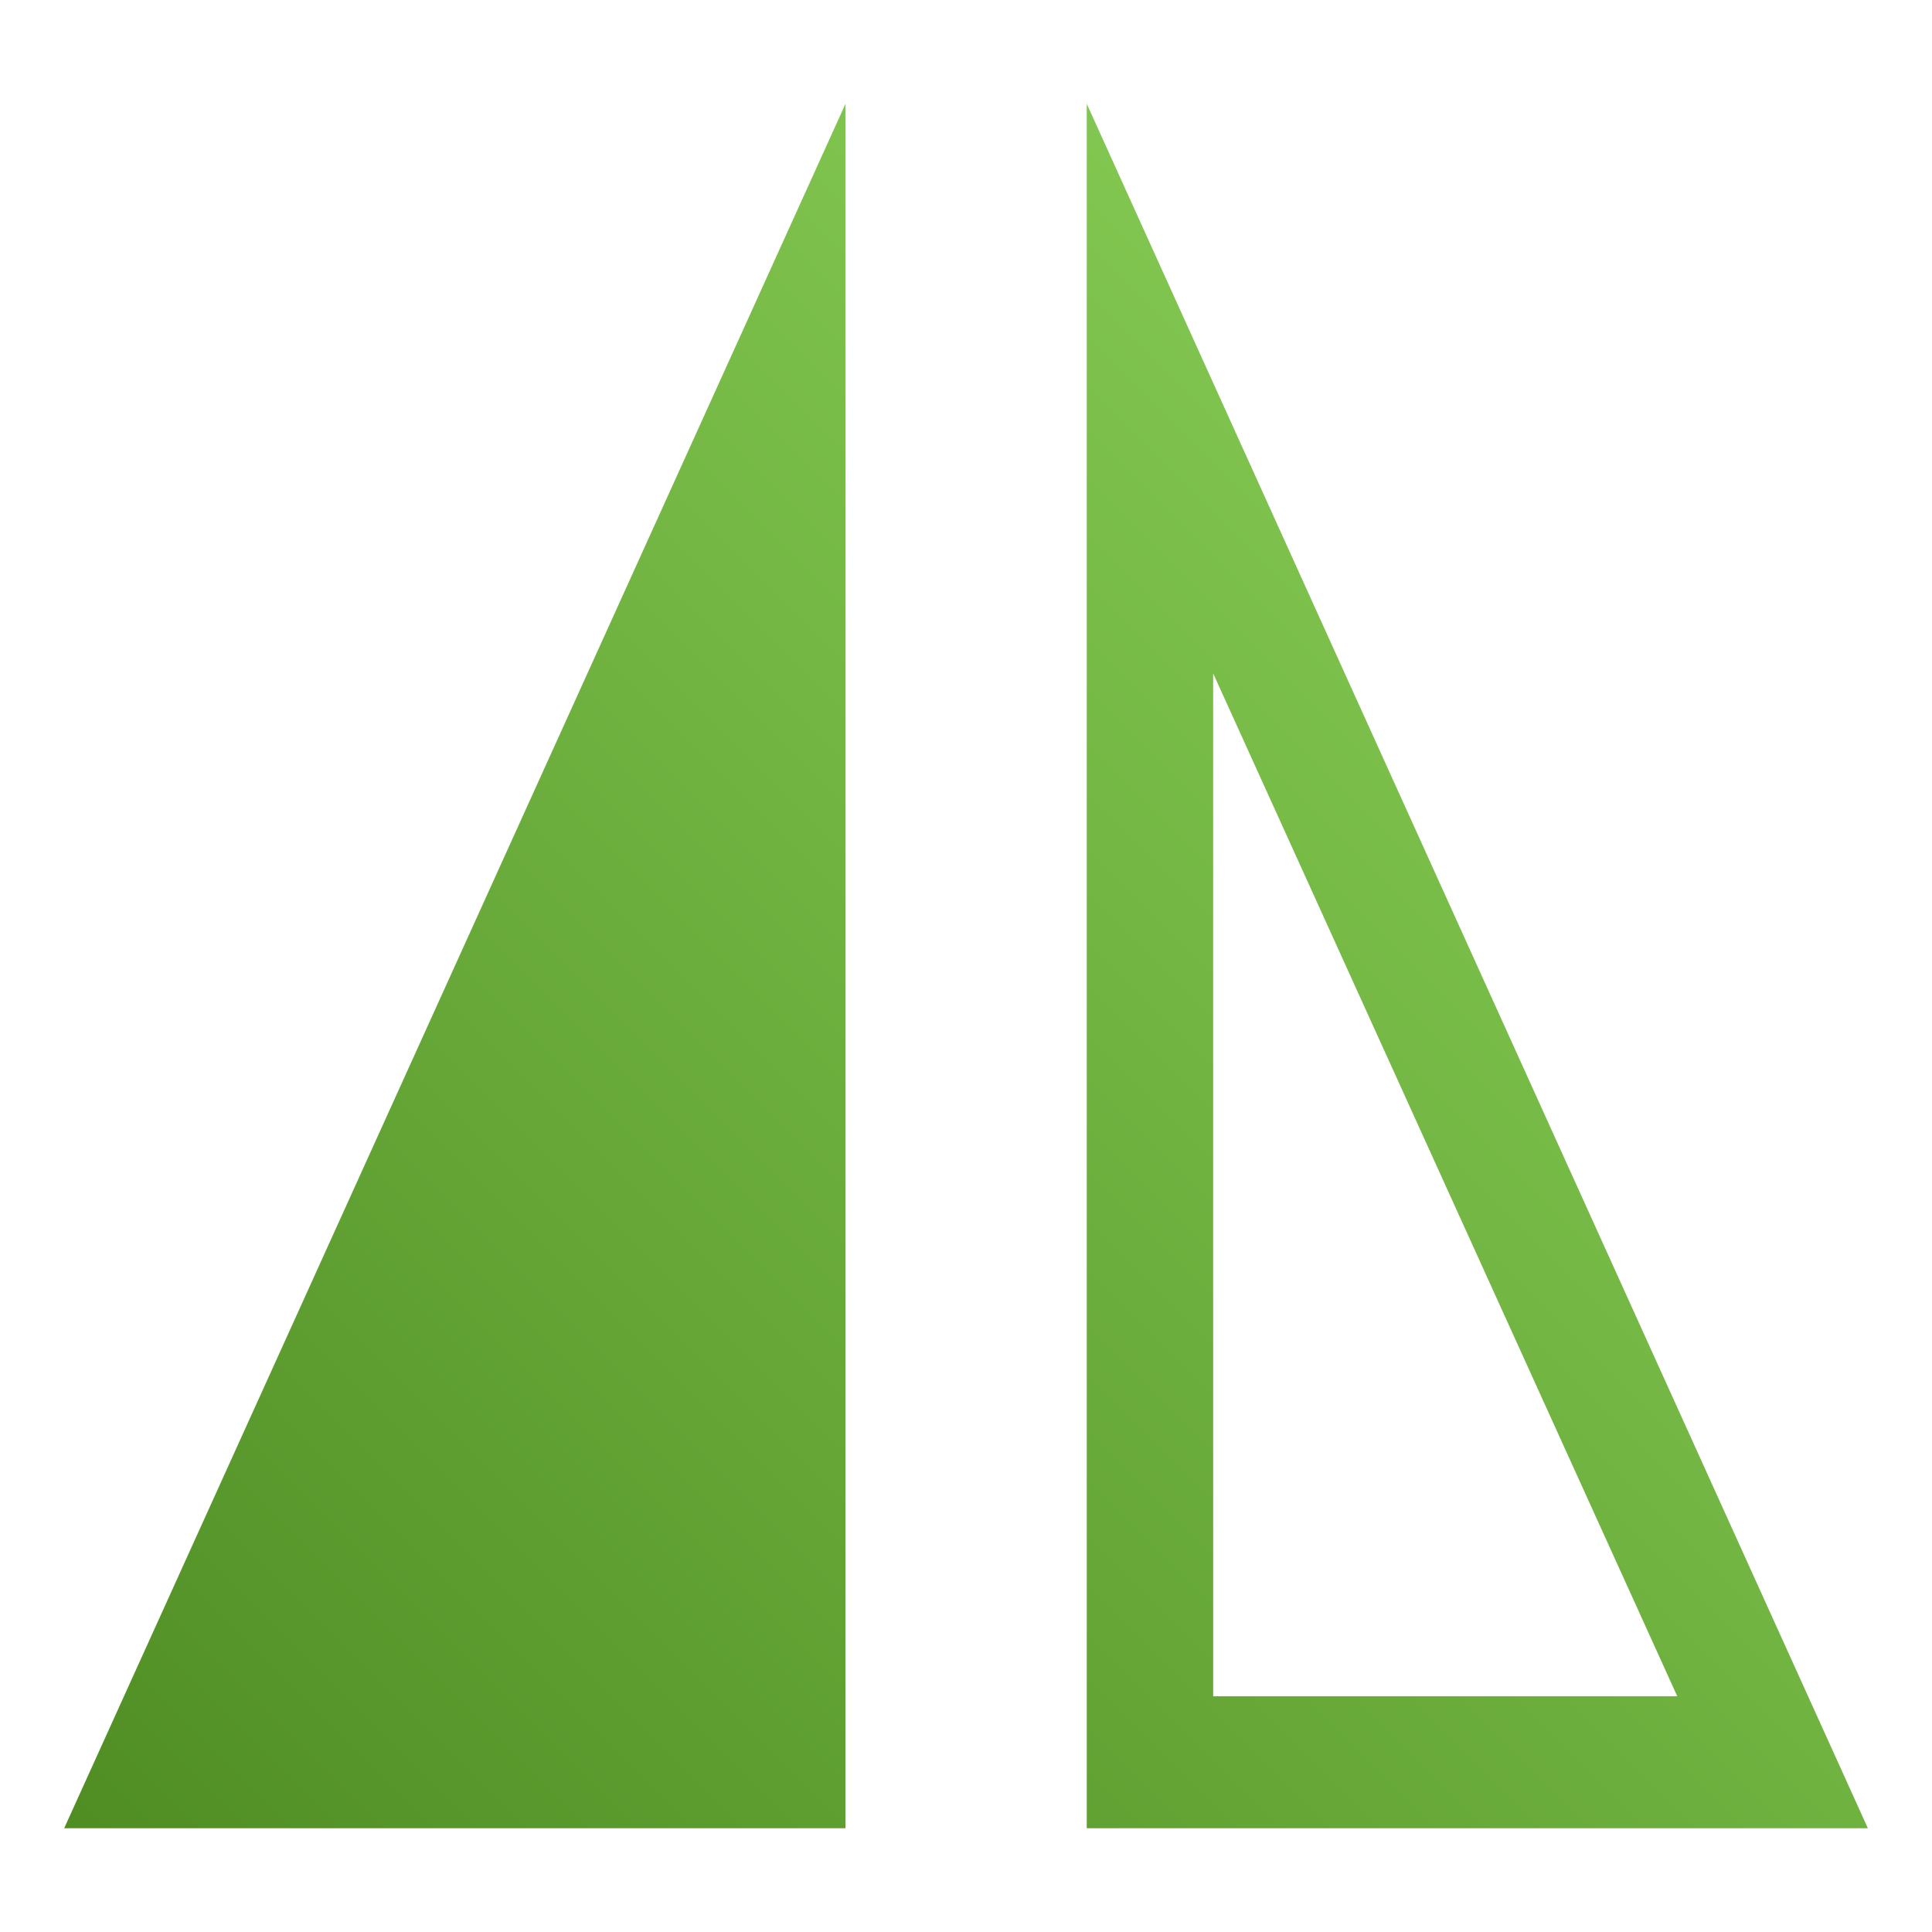 <?xml version="1.0" encoding="UTF-8" standalone="no"?>
<!DOCTYPE svg PUBLIC "-//W3C//DTD SVG 1.1//EN" "http://www.w3.org/Graphics/SVG/1.1/DTD/svg11.dtd">
<svg width="100%" height="100%" viewBox="0 0 512 512" version="1.1" xmlns="http://www.w3.org/2000/svg" xmlns:xlink="http://www.w3.org/1999/xlink" xml:space="preserve" xmlns:serif="http://www.serif.com/" style="fill-rule:evenodd;clip-rule:evenodd;stroke-linejoin:round;stroke-miterlimit:2;">
    <g id="flip">
        <g>
            <g transform="matrix(1.015,0,0,1,-14.456,1.5)">
                <path d="M235,26L31,483L235,483L235,26Z" style="fill:url(#_Linear1);"/>
            </g>
            <g transform="matrix(1,0,0,1,12,0)">
                <path d="M276,27.5L483,484.5L276,484.5L276,27.5ZM309.5,178.459L432.5,449.541L309.5,449.541L309.5,178.459Z" style="fill:url(#_Linear2);"/>
            </g>
        </g>
    </g>
    <defs>
        <linearGradient id="_Linear1" x1="0" y1="0" x2="1" y2="0" gradientUnits="userSpaceOnUse" gradientTransform="matrix(-447.42,457,-450.377,-454,478.42,26)"><stop offset="0" style="stop-color:rgb(144,215,93);stop-opacity:1"/><stop offset="1" style="stop-color:rgb(80,142,36);stop-opacity:1"/></linearGradient>
        <linearGradient id="_Linear2" x1="0" y1="0" x2="1" y2="0" gradientUnits="userSpaceOnUse" gradientTransform="matrix(-454,457,-457,-454,483,27.5)"><stop offset="0" style="stop-color:rgb(144,215,93);stop-opacity:1"/><stop offset="1" style="stop-color:rgb(80,142,36);stop-opacity:1"/></linearGradient>
    </defs>
</svg>

